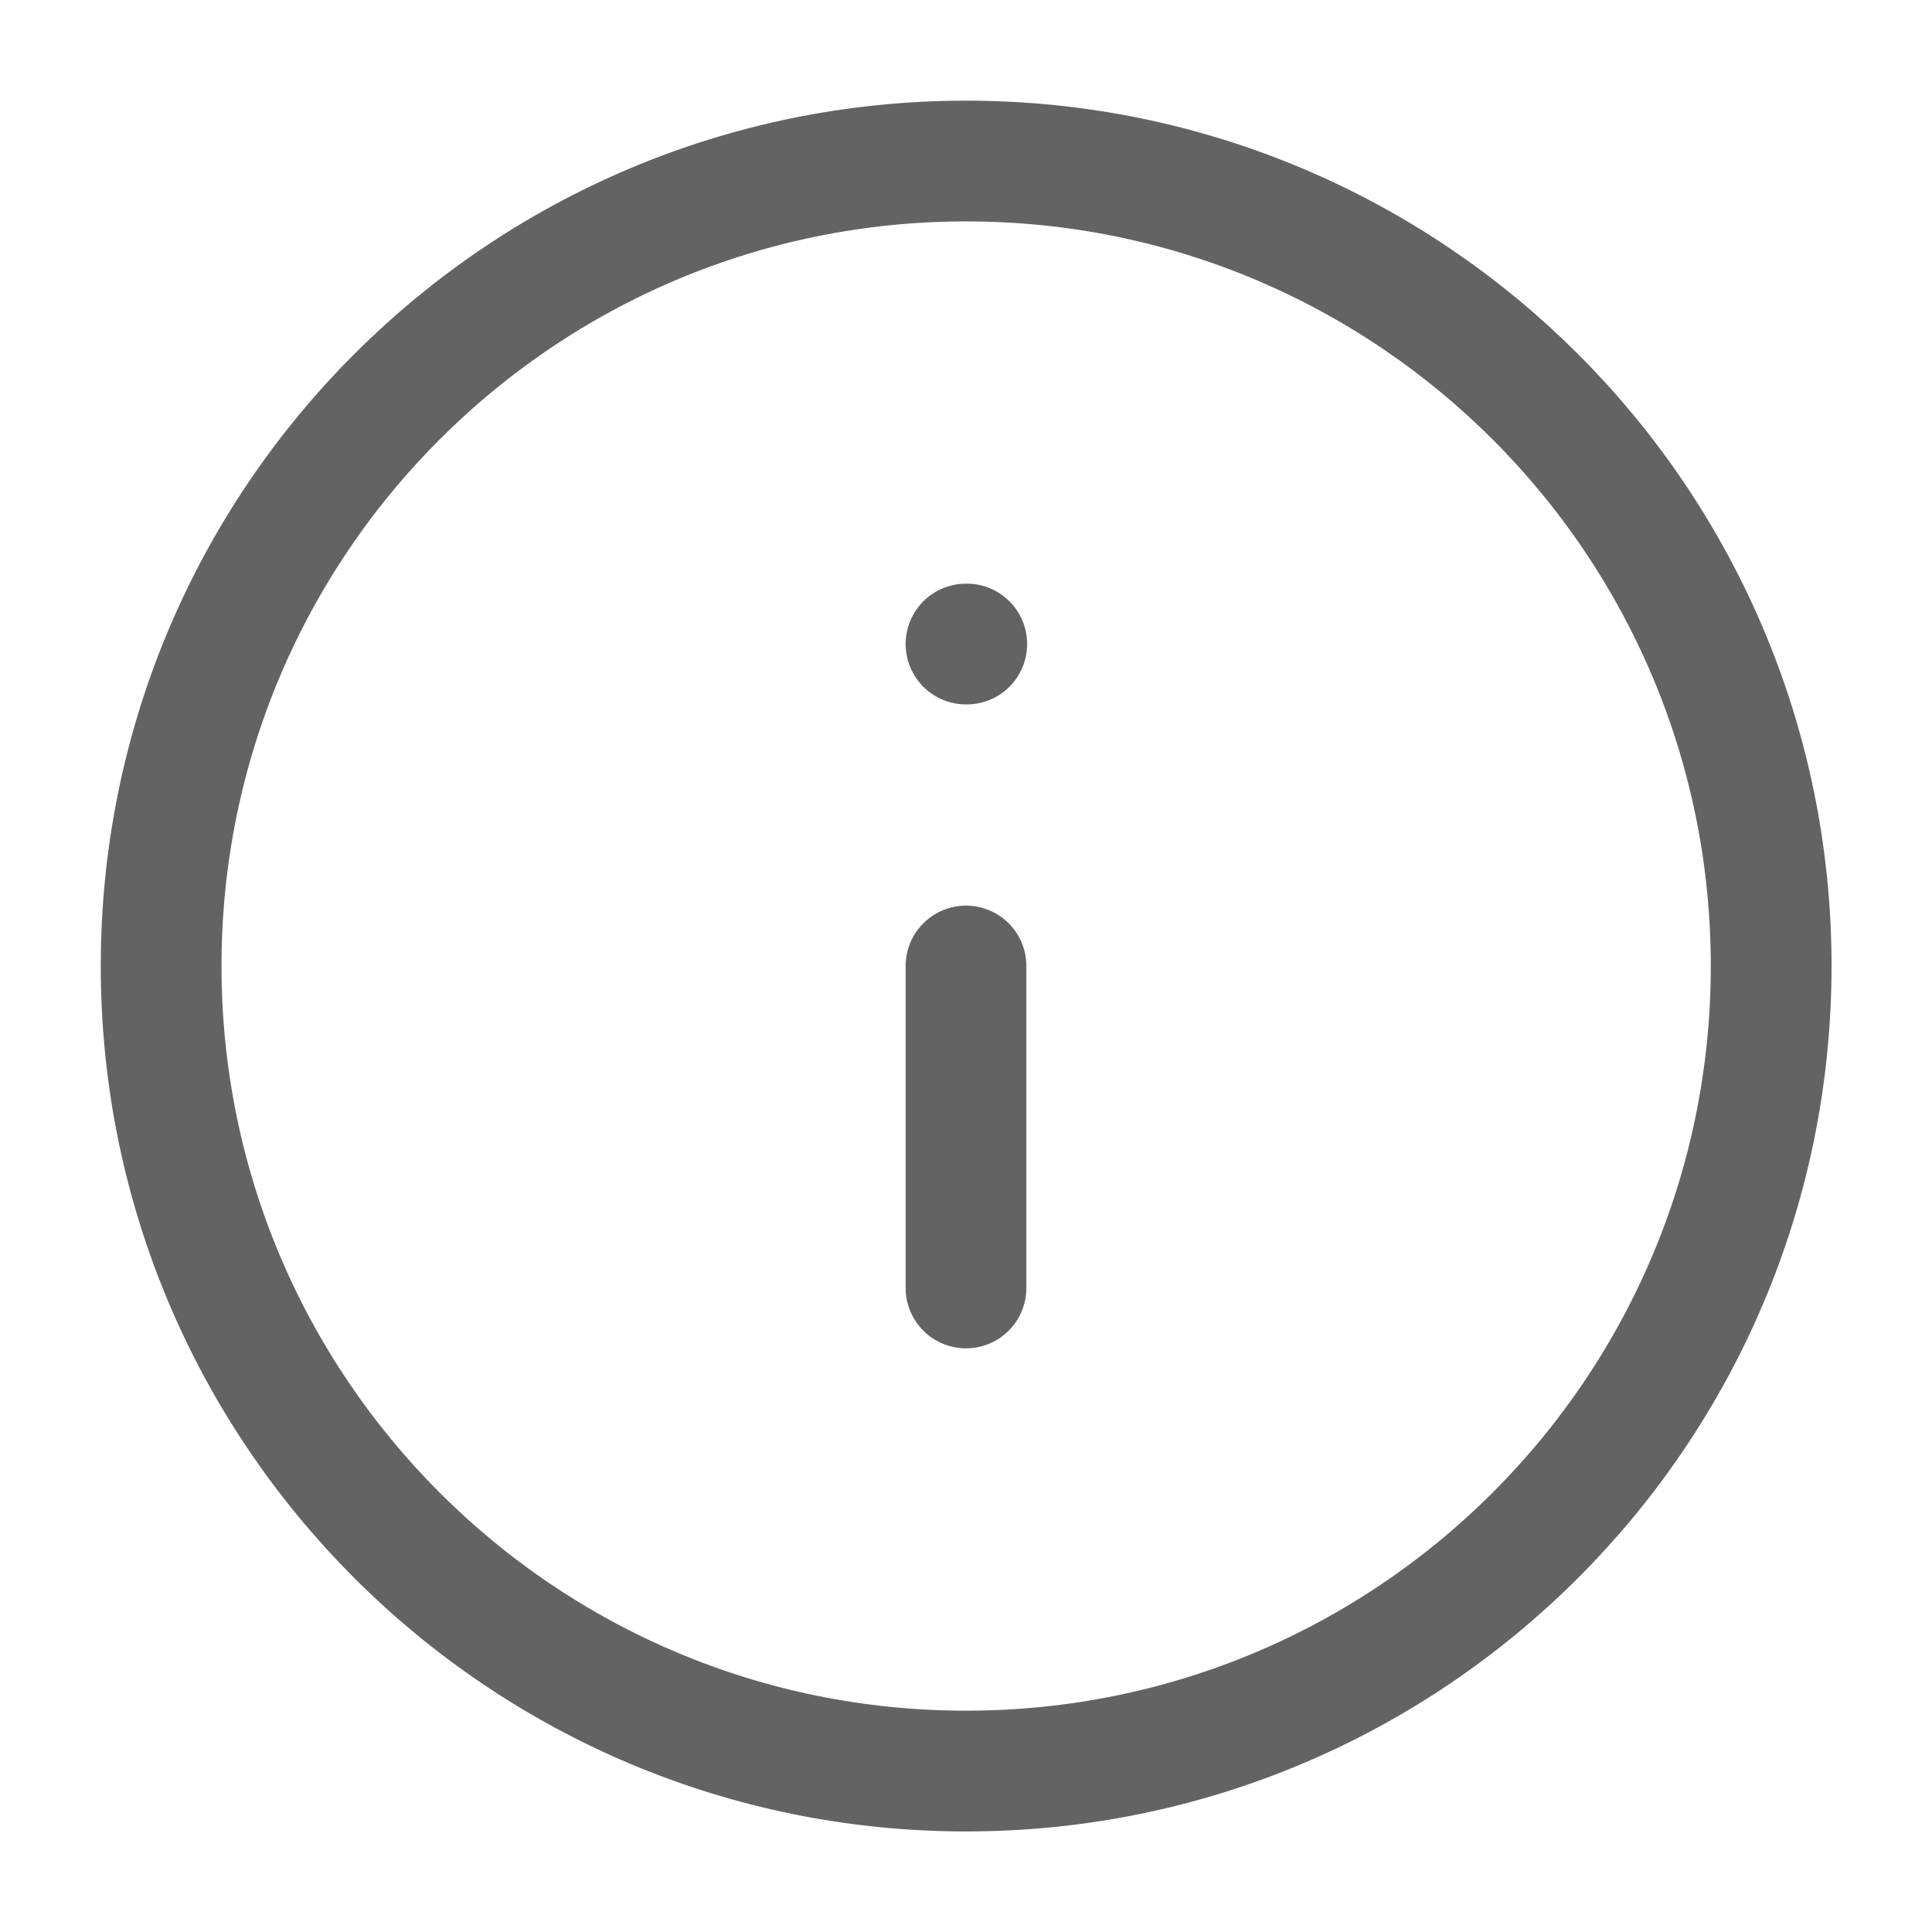 <svg width="20" height="20" viewBox="0 0 20 20" fill="none" xmlns="http://www.w3.org/2000/svg">
<path d="M10.001 18.334C14.604 18.334 18.335 14.603 18.335 10C18.335 5.398 14.604 1.667 10.001 1.667C5.399 1.667 1.668 5.398 1.668 10C1.668 14.603 5.399 18.334 10.001 18.334Z" stroke="#636363" stroke-width="1.25" stroke-linecap="round" stroke-linejoin="round"/>
<path d="M10 13.333V10" stroke="#636363" stroke-width="1.25" stroke-linecap="round" stroke-linejoin="round"/>
<path d="M10 6.667H10.008" stroke="#636363" stroke-width="1.25" stroke-linecap="round" stroke-linejoin="round"/>
</svg>
